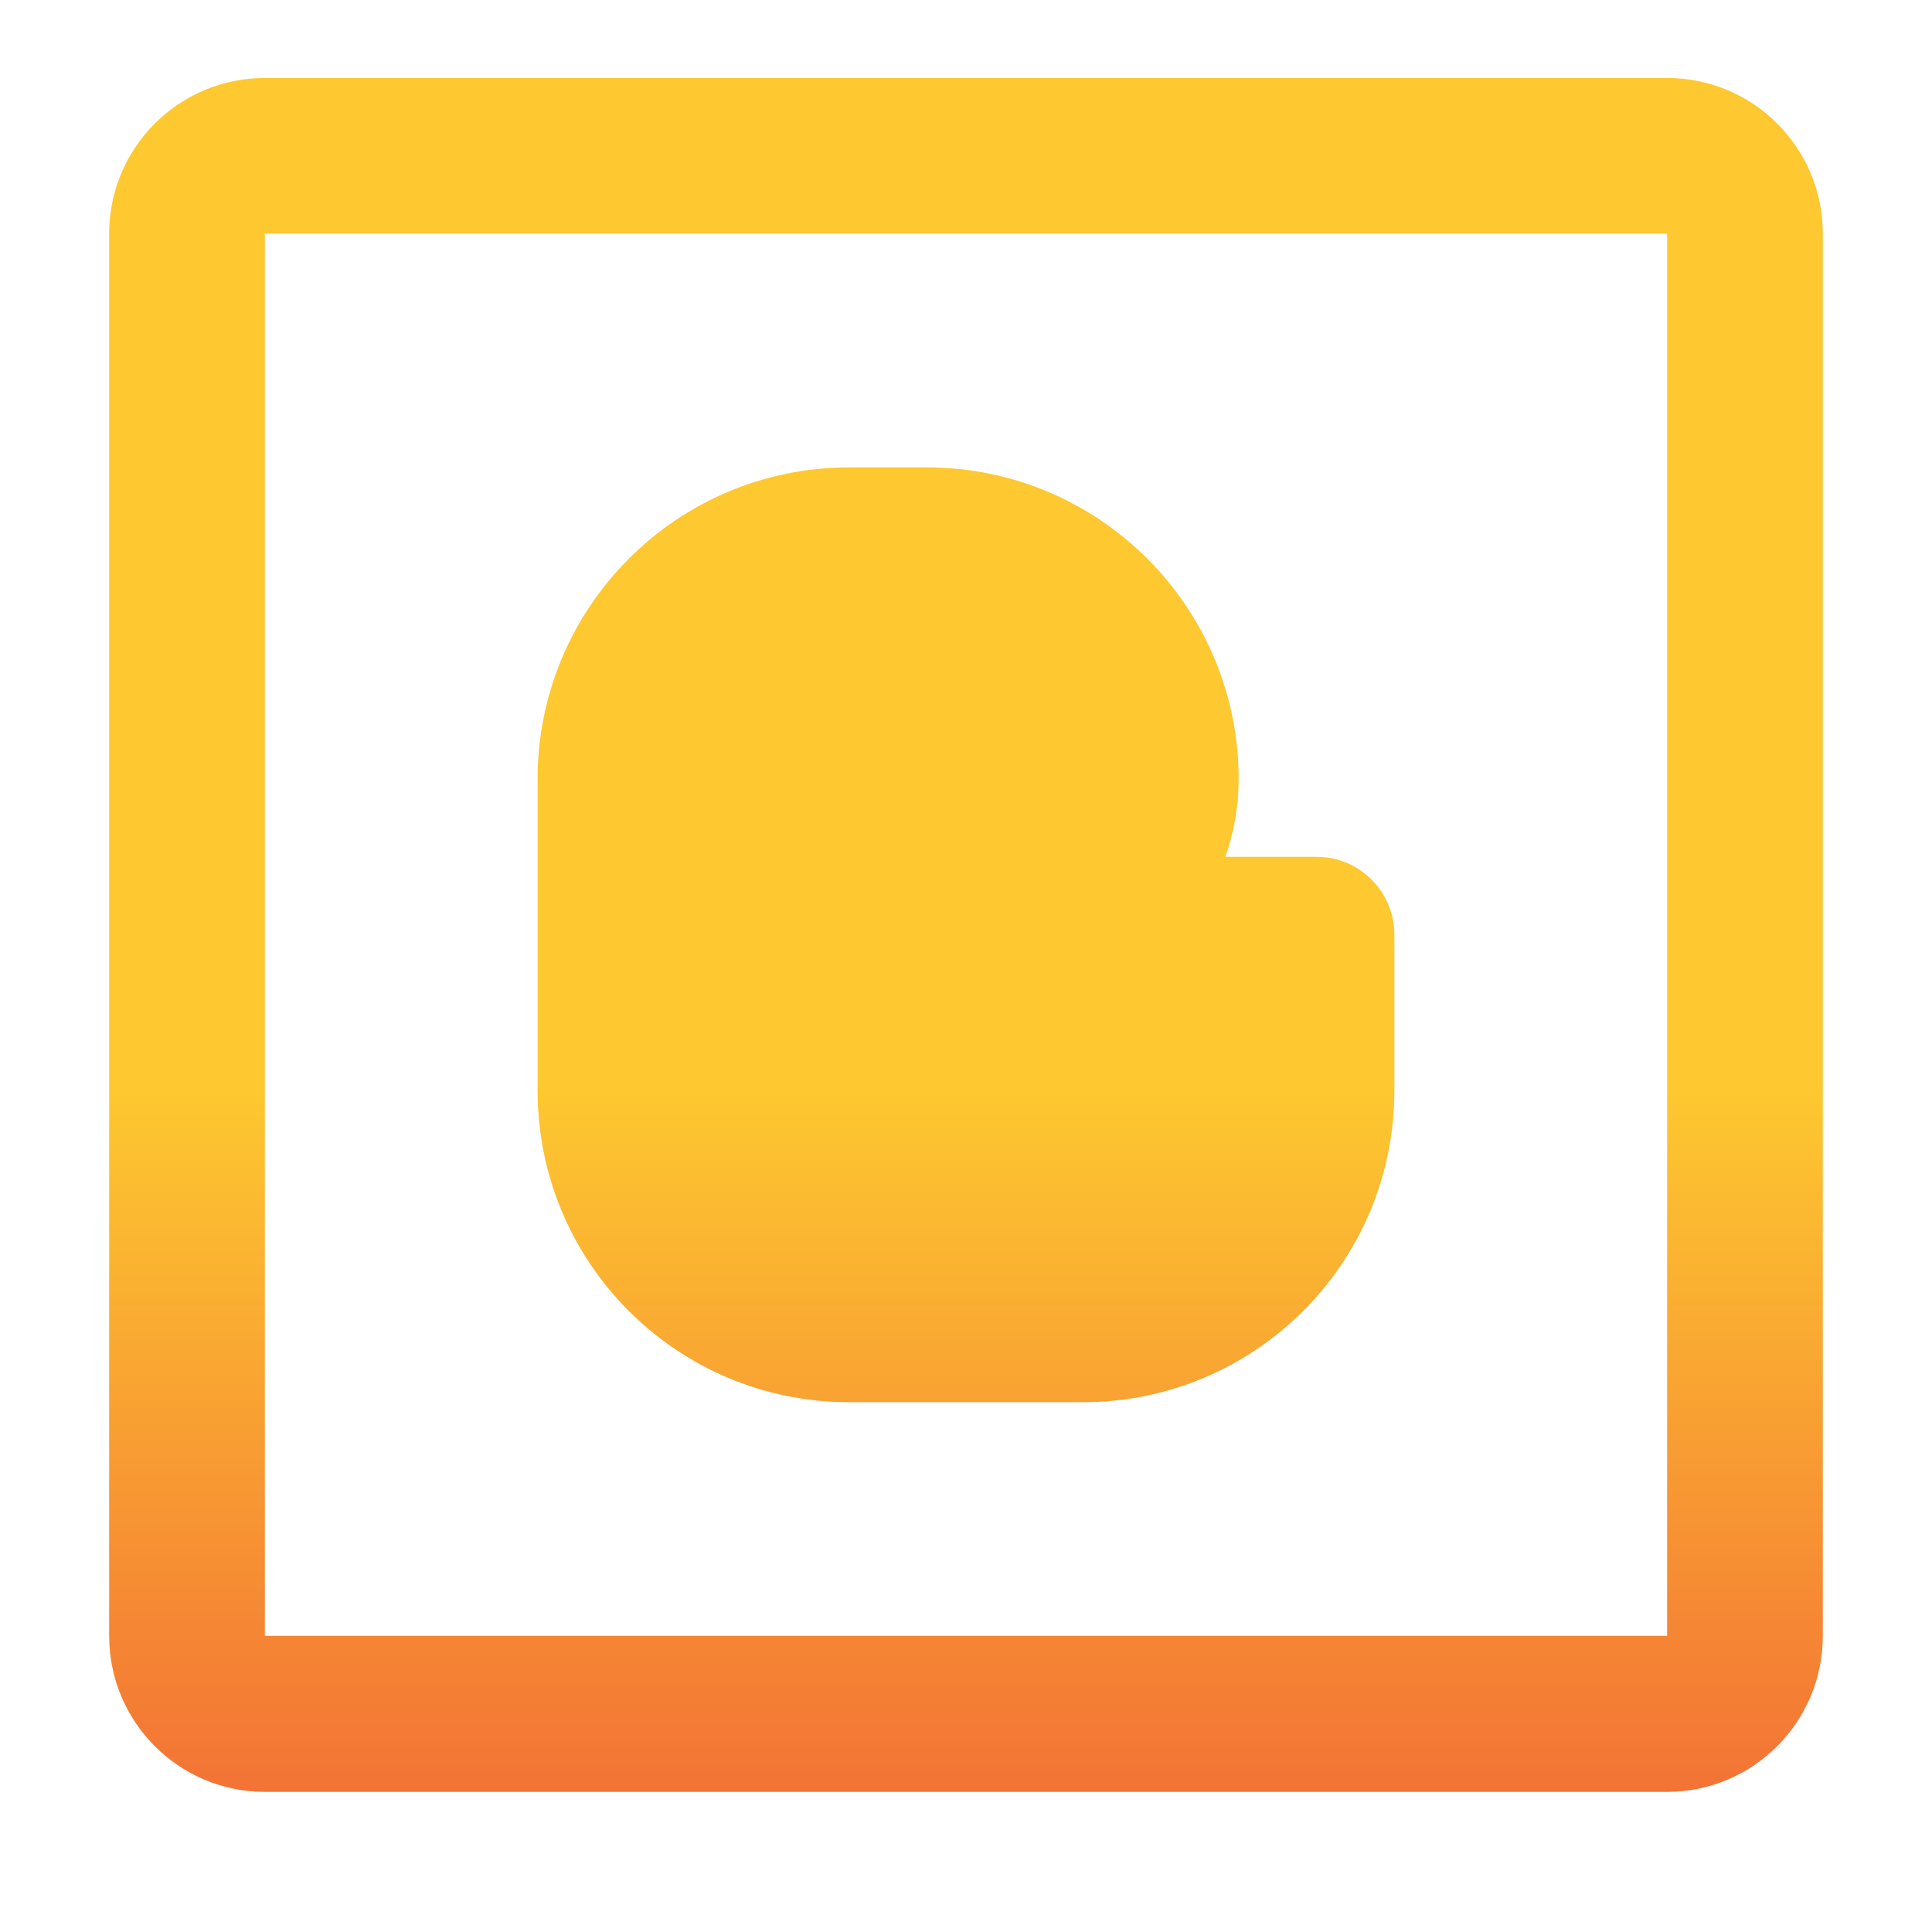<svg xmlns="http://www.w3.org/2000/svg" xmlns:xlink="http://www.w3.org/1999/xlink" width="40" zoomAndPan="magnify" viewBox="0 0 30 30" height="40" preserveAspectRatio="xMidYMid meet" version="1.0"><defs><clipPath id="id1"><path d="M 1 1 L 29 1 L 29 28 L 1 28 Z M 1 1 " clip-rule="nonzero"/></clipPath><clipPath id="id2"><path d="M 1.695 3.629 C 1.695 2.293 2.777 1.211 4.113 1.211 L 25.887 1.211 C 27.223 1.211 28.305 2.293 28.305 3.629 L 28.305 25.402 C 28.305 26.738 27.223 27.824 25.887 27.824 L 4.113 27.824 C 2.777 27.824 1.695 26.738 1.695 25.402 Z M 25.887 3.629 L 4.113 3.629 L 4.113 25.402 L 25.887 25.402 Z M 10.766 13.305 L 15.605 13.305 C 16.273 13.305 16.816 12.766 16.816 12.098 C 16.816 10.762 15.73 9.676 14.395 9.676 L 13.184 9.676 C 11.848 9.676 10.766 10.762 10.766 12.098 Z M 19.027 13.305 C 19.16 12.93 19.234 12.52 19.234 12.098 C 19.234 9.426 17.066 7.258 14.395 7.258 L 13.184 7.258 C 10.512 7.258 8.348 9.426 8.348 12.098 L 8.348 16.934 C 8.348 19.609 10.512 21.773 13.184 21.773 L 16.816 21.773 C 19.488 21.773 21.652 19.609 21.652 16.934 L 21.652 14.516 C 21.652 13.848 21.113 13.305 20.445 13.305 Z M 15.605 15.727 L 10.766 15.727 L 10.766 16.934 C 10.766 18.273 11.848 19.355 13.184 19.355 L 16.816 19.355 C 18.152 19.355 19.234 18.273 19.234 16.934 L 19.234 15.727 Z M 15.605 15.727 " clip-rule="evenodd"/></clipPath><linearGradient x1="12" gradientTransform="matrix(1.21, 0, 0, 1.21, 0.484, 0)" y1="1" x2="12" gradientUnits="userSpaceOnUse" y2="23" id="id3"><stop stop-opacity="1" stop-color="rgb(99.199%, 78.4%, 18.799%)" offset="0"/><stop stop-opacity="1" stop-color="rgb(99.199%, 78.4%, 18.799%)" offset="0.5"/><stop stop-opacity="1" stop-color="rgb(99.199%, 78.4%, 18.799%)" offset="0.562"/><stop stop-opacity="1" stop-color="rgb(99.185%, 78.284%, 18.805%)" offset="0.594"/><stop stop-opacity="1" stop-color="rgb(99.135%, 77.849%, 18.831%)" offset="0.598"/><stop stop-opacity="1" stop-color="rgb(99.098%, 77.531%, 18.851%)" offset="0.602"/><stop stop-opacity="1" stop-color="rgb(99.06%, 77.214%, 18.869%)" offset="0.605"/><stop stop-opacity="1" stop-color="rgb(99.023%, 76.897%, 18.889%)" offset="0.609"/><stop stop-opacity="1" stop-color="rgb(98.985%, 76.578%, 18.907%)" offset="0.613"/><stop stop-opacity="1" stop-color="rgb(98.949%, 76.26%, 18.927%)" offset="0.617"/><stop stop-opacity="1" stop-color="rgb(98.911%, 75.941%, 18.945%)" offset="0.621"/><stop stop-opacity="1" stop-color="rgb(98.874%, 75.624%, 18.965%)" offset="0.625"/><stop stop-opacity="1" stop-color="rgb(98.836%, 75.305%, 18.985%)" offset="0.629"/><stop stop-opacity="1" stop-color="rgb(98.799%, 74.988%, 19.005%)" offset="0.633"/><stop stop-opacity="1" stop-color="rgb(98.763%, 74.67%, 19.023%)" offset="0.637"/><stop stop-opacity="1" stop-color="rgb(98.726%, 74.353%, 19.043%)" offset="0.641"/><stop stop-opacity="1" stop-color="rgb(98.688%, 74.034%, 19.061%)" offset="0.645"/><stop stop-opacity="1" stop-color="rgb(98.651%, 73.717%, 19.081%)" offset="0.648"/><stop stop-opacity="1" stop-color="rgb(98.613%, 73.398%, 19.099%)" offset="0.652"/><stop stop-opacity="1" stop-color="rgb(98.576%, 73.08%, 19.119%)" offset="0.656"/><stop stop-opacity="1" stop-color="rgb(98.538%, 72.762%, 19.138%)" offset="0.66"/><stop stop-opacity="1" stop-color="rgb(98.502%, 72.444%, 19.157%)" offset="0.664"/><stop stop-opacity="1" stop-color="rgb(98.463%, 72.125%, 19.176%)" offset="0.668"/><stop stop-opacity="1" stop-color="rgb(98.427%, 71.808%, 19.196%)" offset="0.672"/><stop stop-opacity="1" stop-color="rgb(98.39%, 71.49%, 19.214%)" offset="0.676"/><stop stop-opacity="1" stop-color="rgb(98.354%, 71.173%, 19.234%)" offset="0.68"/><stop stop-opacity="1" stop-color="rgb(98.315%, 70.854%, 19.252%)" offset="0.684"/><stop stop-opacity="1" stop-color="rgb(98.279%, 70.537%, 19.272%)" offset="0.688"/><stop stop-opacity="1" stop-color="rgb(98.241%, 70.218%, 19.29%)" offset="0.691"/><stop stop-opacity="1" stop-color="rgb(98.204%, 69.901%, 19.31%)" offset="0.695"/><stop stop-opacity="1" stop-color="rgb(98.166%, 69.582%, 19.328%)" offset="0.699"/><stop stop-opacity="1" stop-color="rgb(98.129%, 69.264%, 19.348%)" offset="0.703"/><stop stop-opacity="1" stop-color="rgb(98.091%, 68.947%, 19.366%)" offset="0.707"/><stop stop-opacity="1" stop-color="rgb(98.055%, 68.629%, 19.386%)" offset="0.711"/><stop stop-opacity="1" stop-color="rgb(98.016%, 68.311%, 19.405%)" offset="0.715"/><stop stop-opacity="1" stop-color="rgb(97.98%, 67.993%, 19.424%)" offset="0.719"/><stop stop-opacity="1" stop-color="rgb(97.943%, 67.674%, 19.443%)" offset="0.723"/><stop stop-opacity="1" stop-color="rgb(97.906%, 67.357%, 19.463%)" offset="0.727"/><stop stop-opacity="1" stop-color="rgb(97.868%, 67.038%, 19.481%)" offset="0.73"/><stop stop-opacity="1" stop-color="rgb(97.832%, 66.721%, 19.501%)" offset="0.734"/><stop stop-opacity="1" stop-color="rgb(97.794%, 66.403%, 19.519%)" offset="0.738"/><stop stop-opacity="1" stop-color="rgb(97.757%, 66.086%, 19.539%)" offset="0.742"/><stop stop-opacity="1" stop-color="rgb(97.719%, 65.767%, 19.557%)" offset="0.746"/><stop stop-opacity="1" stop-color="rgb(97.682%, 65.45%, 19.577%)" offset="0.75"/><stop stop-opacity="1" stop-color="rgb(97.644%, 65.131%, 19.595%)" offset="0.754"/><stop stop-opacity="1" stop-color="rgb(97.607%, 64.813%, 19.615%)" offset="0.758"/><stop stop-opacity="1" stop-color="rgb(97.571%, 64.494%, 19.633%)" offset="0.762"/><stop stop-opacity="1" stop-color="rgb(97.534%, 64.177%, 19.653%)" offset="0.766"/><stop stop-opacity="1" stop-color="rgb(97.496%, 63.86%, 19.672%)" offset="0.77"/><stop stop-opacity="1" stop-color="rgb(97.459%, 63.542%, 19.691%)" offset="0.773"/><stop stop-opacity="1" stop-color="rgb(97.421%, 63.223%, 19.71%)" offset="0.777"/><stop stop-opacity="1" stop-color="rgb(97.385%, 62.906%, 19.73%)" offset="0.781"/><stop stop-opacity="1" stop-color="rgb(97.346%, 62.587%, 19.748%)" offset="0.785"/><stop stop-opacity="1" stop-color="rgb(97.31%, 62.27%, 19.768%)" offset="0.789"/><stop stop-opacity="1" stop-color="rgb(97.272%, 61.951%, 19.786%)" offset="0.793"/><stop stop-opacity="1" stop-color="rgb(97.235%, 61.633%, 19.806%)" offset="0.797"/><stop stop-opacity="1" stop-color="rgb(97.198%, 61.314%, 19.824%)" offset="0.801"/><stop stop-opacity="1" stop-color="rgb(97.162%, 60.997%, 19.844%)" offset="0.805"/><stop stop-opacity="1" stop-color="rgb(97.124%, 60.68%, 19.862%)" offset="0.809"/><stop stop-opacity="1" stop-color="rgb(97.087%, 60.362%, 19.882%)" offset="0.812"/><stop stop-opacity="1" stop-color="rgb(97.049%, 60.043%, 19.901%)" offset="0.816"/><stop stop-opacity="1" stop-color="rgb(97.012%, 59.726%, 19.92%)" offset="0.82"/><stop stop-opacity="1" stop-color="rgb(96.974%, 59.407%, 19.939%)" offset="0.824"/><stop stop-opacity="1" stop-color="rgb(96.938%, 59.09%, 19.958%)" offset="0.828"/><stop stop-opacity="1" stop-color="rgb(96.899%, 58.771%, 19.977%)" offset="0.832"/><stop stop-opacity="1" stop-color="rgb(96.863%, 58.453%, 19.997%)" offset="0.836"/><stop stop-opacity="1" stop-color="rgb(96.826%, 58.136%, 20.015%)" offset="0.84"/><stop stop-opacity="1" stop-color="rgb(96.79%, 57.819%, 20.035%)" offset="0.844"/><stop stop-opacity="1" stop-color="rgb(96.751%, 57.5%, 20.053%)" offset="0.848"/><stop stop-opacity="1" stop-color="rgb(96.715%, 57.182%, 20.073%)" offset="0.852"/><stop stop-opacity="1" stop-color="rgb(96.677%, 56.863%, 20.091%)" offset="0.855"/><stop stop-opacity="1" stop-color="rgb(96.64%, 56.546%, 20.111%)" offset="0.859"/><stop stop-opacity="1" stop-color="rgb(96.602%, 56.227%, 20.129%)" offset="0.863"/><stop stop-opacity="1" stop-color="rgb(96.565%, 55.91%, 20.149%)" offset="0.867"/><stop stop-opacity="1" stop-color="rgb(96.527%, 55.592%, 20.168%)" offset="0.871"/><stop stop-opacity="1" stop-color="rgb(96.49%, 55.275%, 20.187%)" offset="0.875"/><stop stop-opacity="1" stop-color="rgb(96.452%, 54.956%, 20.207%)" offset="0.879"/><stop stop-opacity="1" stop-color="rgb(96.416%, 54.639%, 20.227%)" offset="0.883"/><stop stop-opacity="1" stop-color="rgb(96.379%, 54.32%, 20.245%)" offset="0.887"/><stop stop-opacity="1" stop-color="rgb(96.342%, 54.002%, 20.265%)" offset="0.891"/><stop stop-opacity="1" stop-color="rgb(96.304%, 53.683%, 20.284%)" offset="0.895"/><stop stop-opacity="1" stop-color="rgb(96.268%, 53.366%, 20.303%)" offset="0.898"/><stop stop-opacity="1" stop-color="rgb(96.23%, 53.047%, 20.322%)" offset="0.902"/><stop stop-opacity="1" stop-color="rgb(96.193%, 52.73%, 20.341%)" offset="0.906"/><stop stop-opacity="1" stop-color="rgb(96.155%, 52.412%, 20.36%)" offset="0.91"/><stop stop-opacity="1" stop-color="rgb(96.118%, 52.095%, 20.38%)" offset="0.914"/><stop stop-opacity="1" stop-color="rgb(96.08%, 51.776%, 20.398%)" offset="0.918"/><stop stop-opacity="1" stop-color="rgb(96.043%, 51.459%, 20.418%)" offset="0.922"/><stop stop-opacity="1" stop-color="rgb(96.007%, 51.14%, 20.436%)" offset="0.926"/><stop stop-opacity="1" stop-color="rgb(95.97%, 50.822%, 20.456%)" offset="0.93"/><stop stop-opacity="1" stop-color="rgb(95.932%, 50.504%, 20.474%)" offset="0.934"/><stop stop-opacity="1" stop-color="rgb(95.895%, 50.186%, 20.494%)" offset="0.938"/><stop stop-opacity="1" stop-color="rgb(95.857%, 49.869%, 20.512%)" offset="0.941"/><stop stop-opacity="1" stop-color="rgb(95.821%, 49.551%, 20.532%)" offset="0.945"/><stop stop-opacity="1" stop-color="rgb(95.782%, 49.232%, 20.551%)" offset="0.949"/><stop stop-opacity="1" stop-color="rgb(95.746%, 48.915%, 20.57%)" offset="0.953"/><stop stop-opacity="1" stop-color="rgb(95.708%, 48.596%, 20.589%)" offset="0.957"/><stop stop-opacity="1" stop-color="rgb(95.671%, 48.279%, 20.609%)" offset="0.961"/><stop stop-opacity="1" stop-color="rgb(95.634%, 47.96%, 20.627%)" offset="0.965"/><stop stop-opacity="1" stop-color="rgb(95.598%, 47.643%, 20.647%)" offset="0.969"/><stop stop-opacity="1" stop-color="rgb(95.56%, 47.325%, 20.665%)" offset="0.973"/><stop stop-opacity="1" stop-color="rgb(95.523%, 47.008%, 20.685%)" offset="0.977"/><stop stop-opacity="1" stop-color="rgb(95.485%, 46.689%, 20.703%)" offset="0.98"/><stop stop-opacity="1" stop-color="rgb(95.448%, 46.371%, 20.723%)" offset="0.984"/><stop stop-opacity="1" stop-color="rgb(95.41%, 46.053%, 20.741%)" offset="0.988"/><stop stop-opacity="1" stop-color="rgb(95.374%, 45.735%, 20.761%)" offset="0.992"/><stop stop-opacity="1" stop-color="rgb(95.335%, 45.416%, 20.779%)" offset="0.996"/><stop stop-opacity="1" stop-color="rgb(95.299%, 45.099%, 20.799%)" offset="1"/></linearGradient></defs><g clip-path="url(#id1)"><g clip-path="url(#id2)"><path fill="url(#id3)" d="M 1.695 1.211 L 1.695 27.824 L 28.305 27.824 L 28.305 1.211 Z M 1.695 1.211 " fill-rule="nonzero"/></g></g></svg>